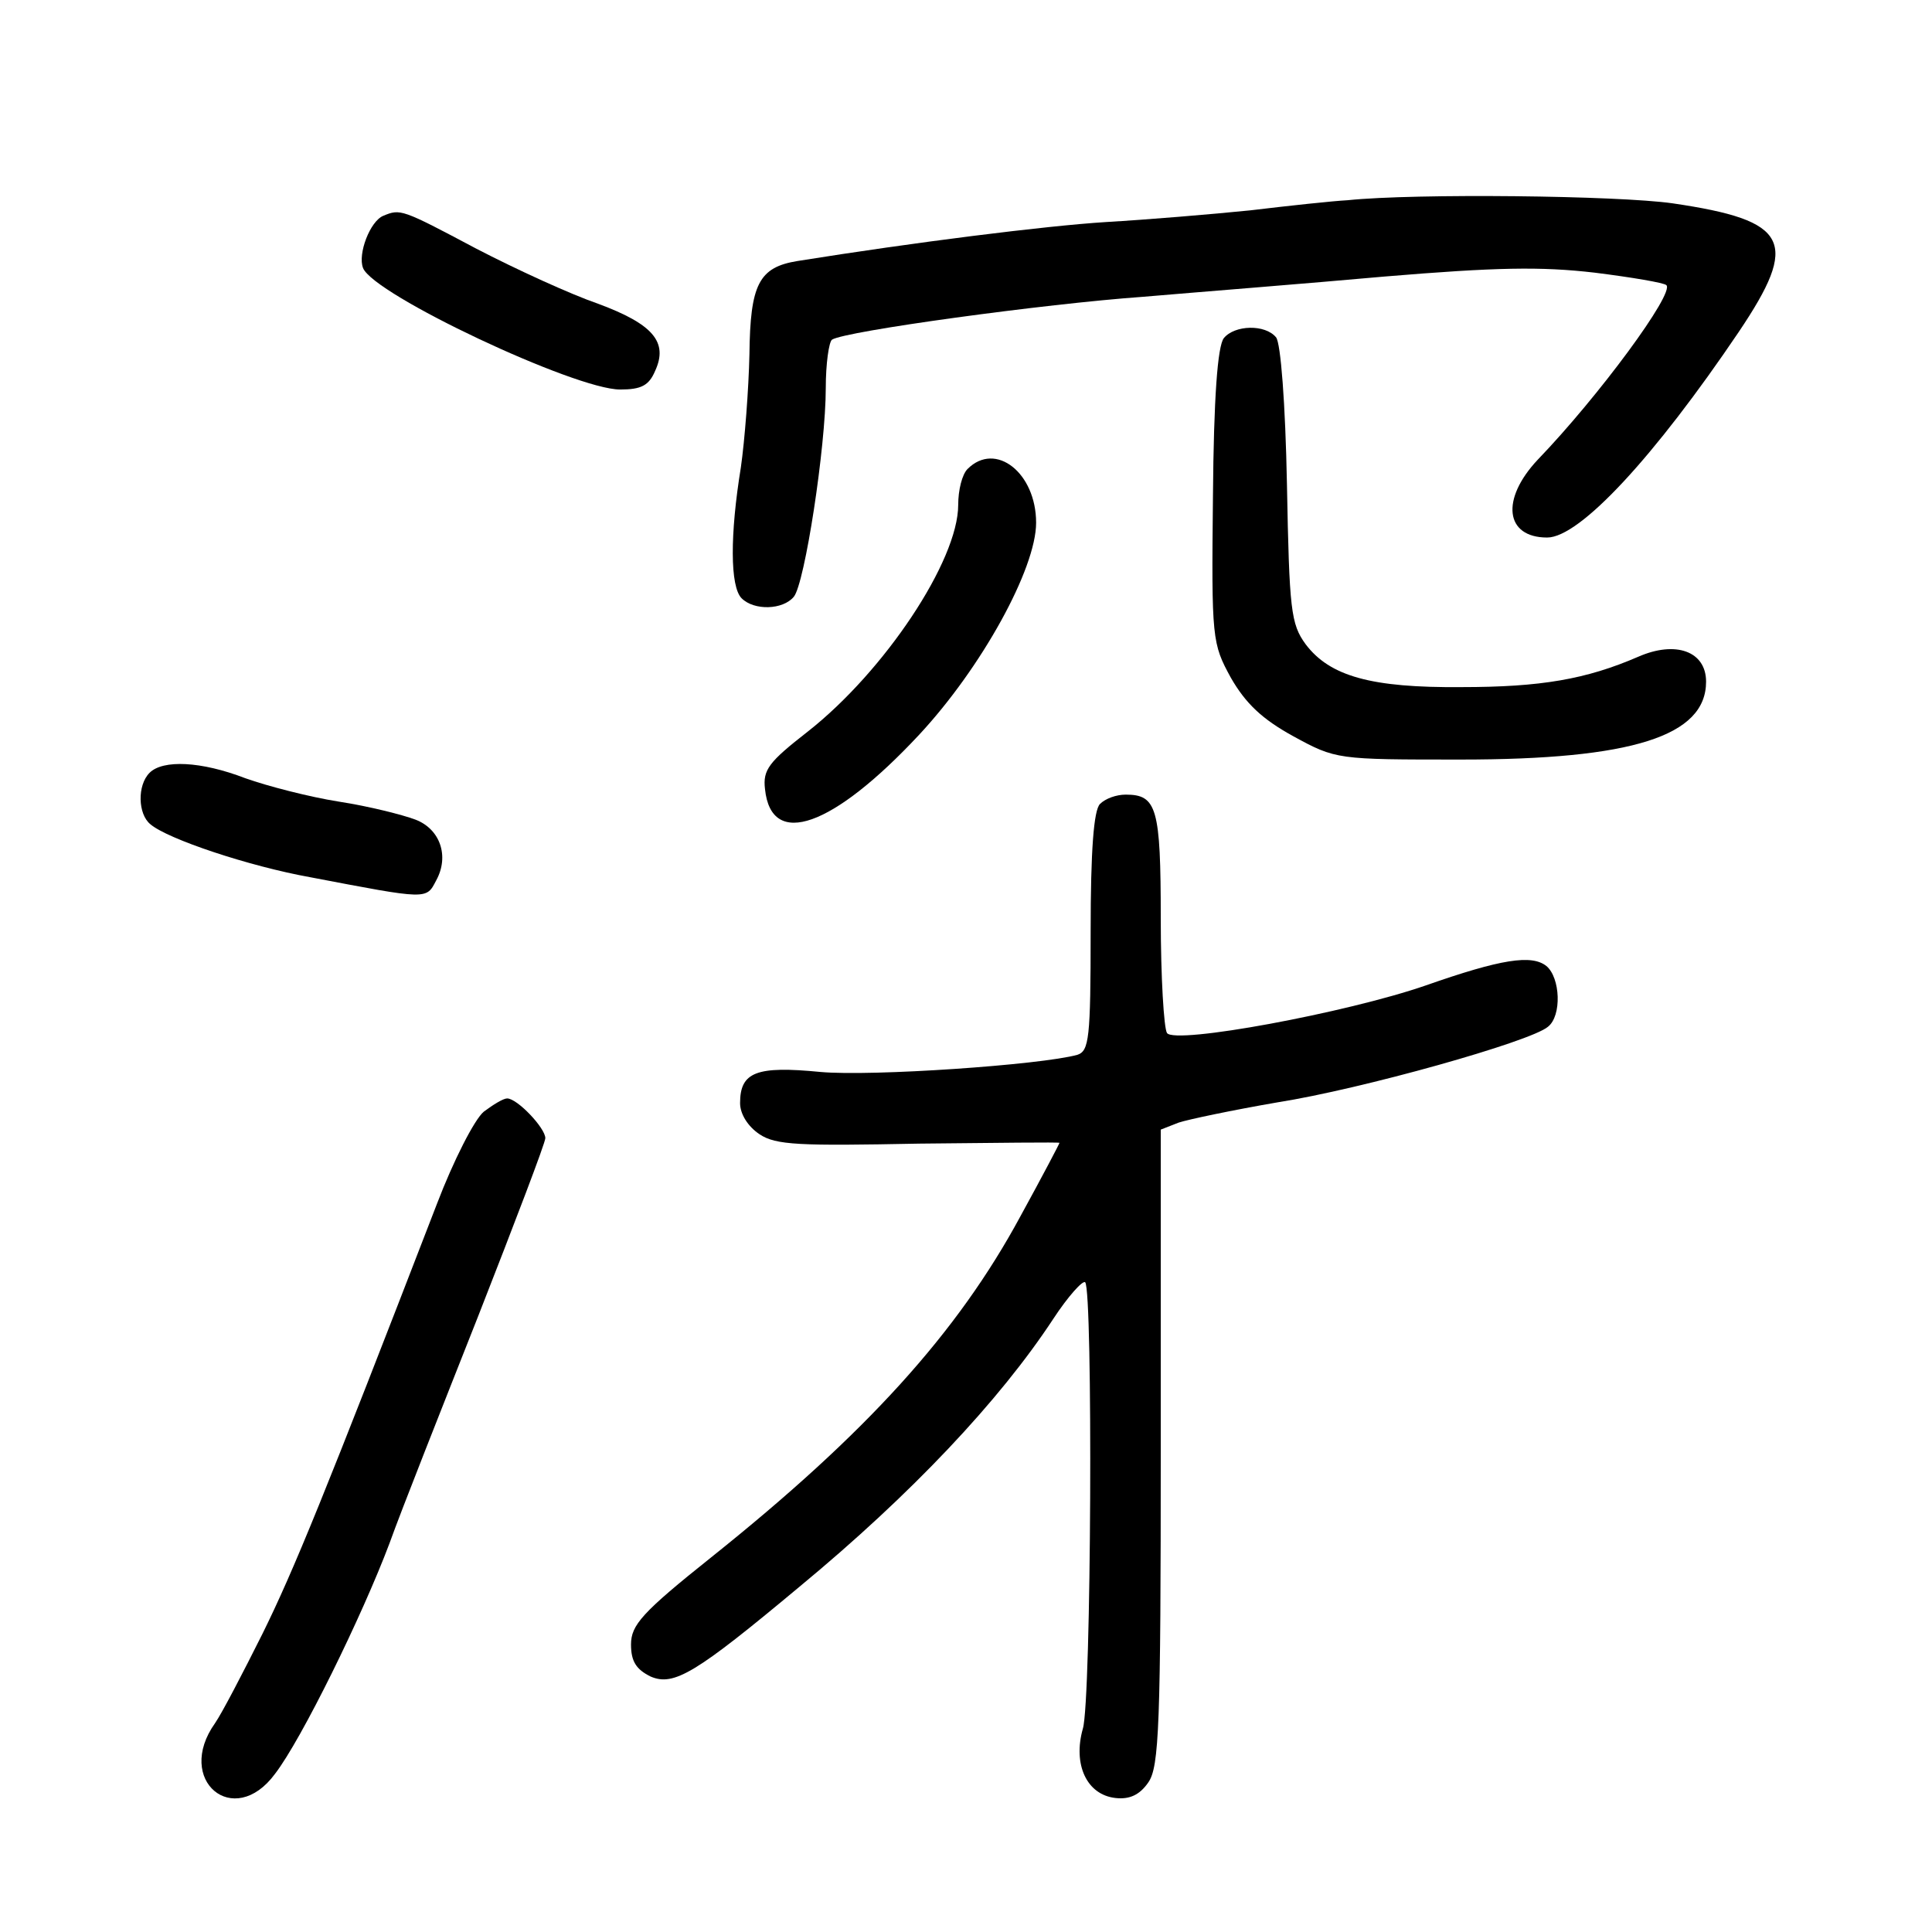 <?xml version="1.0" standalone="no"?>
<!DOCTYPE svg PUBLIC "-//W3C//DTD SVG 20010904//EN"
 "http://www.w3.org/TR/2001/REC-SVG-20010904/DTD/svg10.dtd">
<svg version="1.0" xmlns="http://www.w3.org/2000/svg"
 width="248pt" height="248pt" viewBox="0 0 248 248"
 preserveAspectRatio="xMidYMid meet">
<g transform="translate(0,248) scale(0.1,-0.1)"
fill="#000000" stroke="none">
<path d="M1730 2223 c-19 -1 -75 -7 -125 -13 -49 -5 -133 -12 -185 -15 -79 -5
-246 -26 -396 -50 -50 -8 -61 -30 -62 -120 -1 -45 -6 -110 -11 -145 -14 -86
-14 -153 1 -168 16 -16 53 -15 67 2 14 17 41 192 41 268 0 31 4 59 8 62 17 11
273 46 399 55 70 6 210 17 310 26 144 12 201 13 270 5 48 -6 89 -13 92 -16 11
-10 -87 -143 -165 -224 -48 -51 -42 -100 12 -100 42 0 138 104 246 264 78 116
65 143 -85 165 -70 10 -330 13 -417 4z"/>
<path d="M492 2203 c-17 -7 -33 -49 -26 -67 13 -34 272 -156 330 -156 27 0 37
5 45 24 17 37 -3 60 -73 86 -35 12 -105 44 -157 71 -96 51 -97 51 -119 42z"/>
<path d="M1571 2046 c-8 -10 -13 -76 -14 -203 -2 -184 -1 -189 23 -233 19 -33
40 -53 80 -75 55 -30 56 -30 215 -30 220 0 315 30 315 100 0 39 -39 53 -87 32
-67 -29 -125 -39 -227 -39 -116 -1 -169 14 -200 55 -19 26 -21 44 -24 205 -2
104 -8 182 -14 189 -14 17 -53 16 -67 -1z"/>
<path d="M1242 1878 c-7 -7 -12 -27 -12 -46 0 -72 -95 -214 -193 -291 -50 -39
-58 -49 -55 -74 8 -77 87 -49 198 70 80 86 150 213 150 272 0 64 -52 105 -88
69z"/>
<path d="M192 1488 c-16 -16 -15 -53 1 -66 22 -19 127 -54 205 -68 152 -29
149 -29 162 -4 17 31 5 66 -27 78 -16 6 -59 17 -98 23 -38 6 -92 20 -120 30
-57 22 -106 24 -123 7z"/>
<path d="M1412 1448 c-8 -8 -12 -59 -12 -164 0 -137 -2 -153 -17 -158 -47 -13
-264 -28 -330 -22 -82 8 -103 0 -103 -40 0 -14 10 -30 25 -40 21 -14 51 -15
205 -12 99 1 180 2 180 1 0 -1 -22 -43 -50 -94 -81 -150 -198 -279 -397 -438
-89 -71 -103 -87 -103 -112 0 -22 7 -32 25 -41 30 -13 58 4 191 115 144 119
257 239 326 344 19 29 38 50 41 47 10 -11 8 -537 -3 -573 -13 -46 5 -85 42
-89 18 -2 31 4 42 20 14 20 16 73 16 430 l0 408 23 9 c12 4 69 16 127 26 108
17 325 78 347 97 18 14 16 63 -2 78 -19 15 -58 9 -155 -25 -101 -35 -322 -76
-332 -61 -4 6 -8 72 -8 147 0 142 -5 159 -45 159 -12 0 -26 -5 -33 -12z"/>
<path d="M621 1053 c-12 -10 -39 -63 -60 -118 -144 -373 -184 -471 -224 -552
-25 -50 -52 -102 -61 -115 -52 -73 24 -137 77 -65 34 44 112 203 147 296 15
42 67 173 114 292 47 120 86 222 86 228 0 13 -36 51 -49 51 -5 0 -18 -8 -30
-17z"/>
</g>
</svg>
